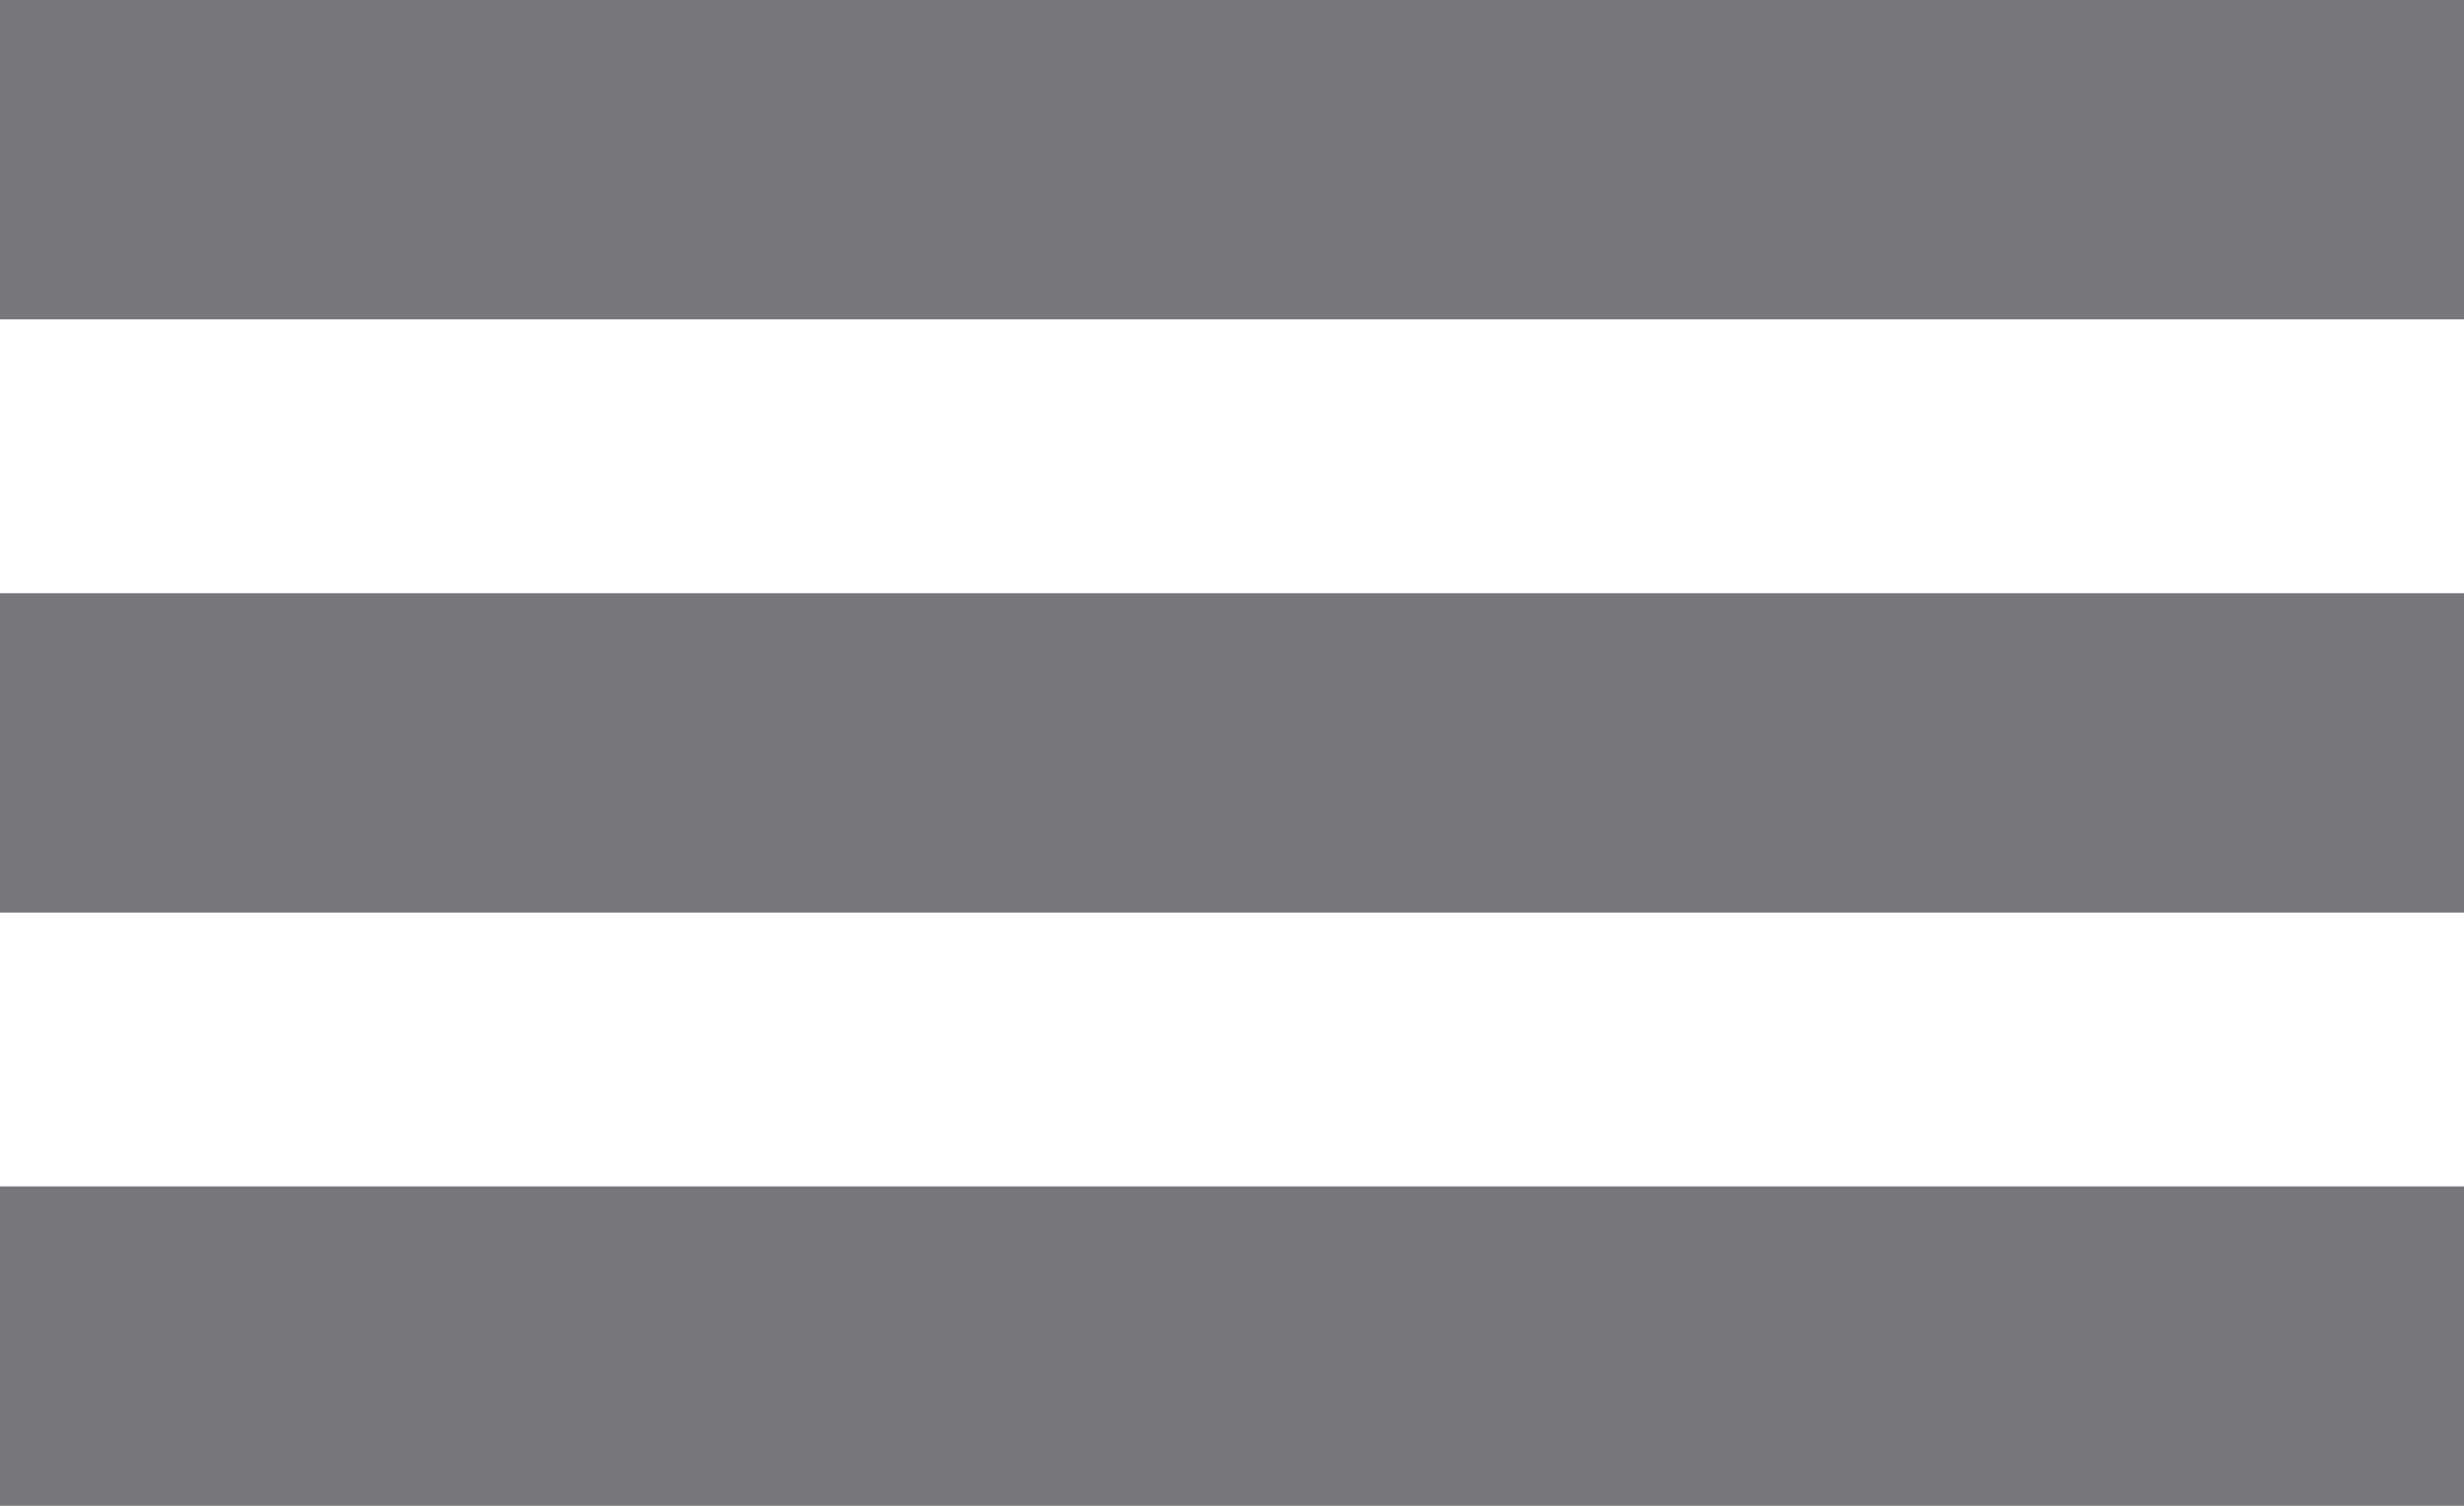 <svg id="Layer_1" data-name="Layer 1" xmlns="http://www.w3.org/2000/svg" viewBox="0 0 54 33"><defs><style>.cls-1{fill:#77787b;}</style></defs><rect class="cls-1" width="54" height="7"/><rect class="cls-1" y="13" width="54" height="7"/><rect class="cls-1" y="26" width="54" height="7"/></svg>